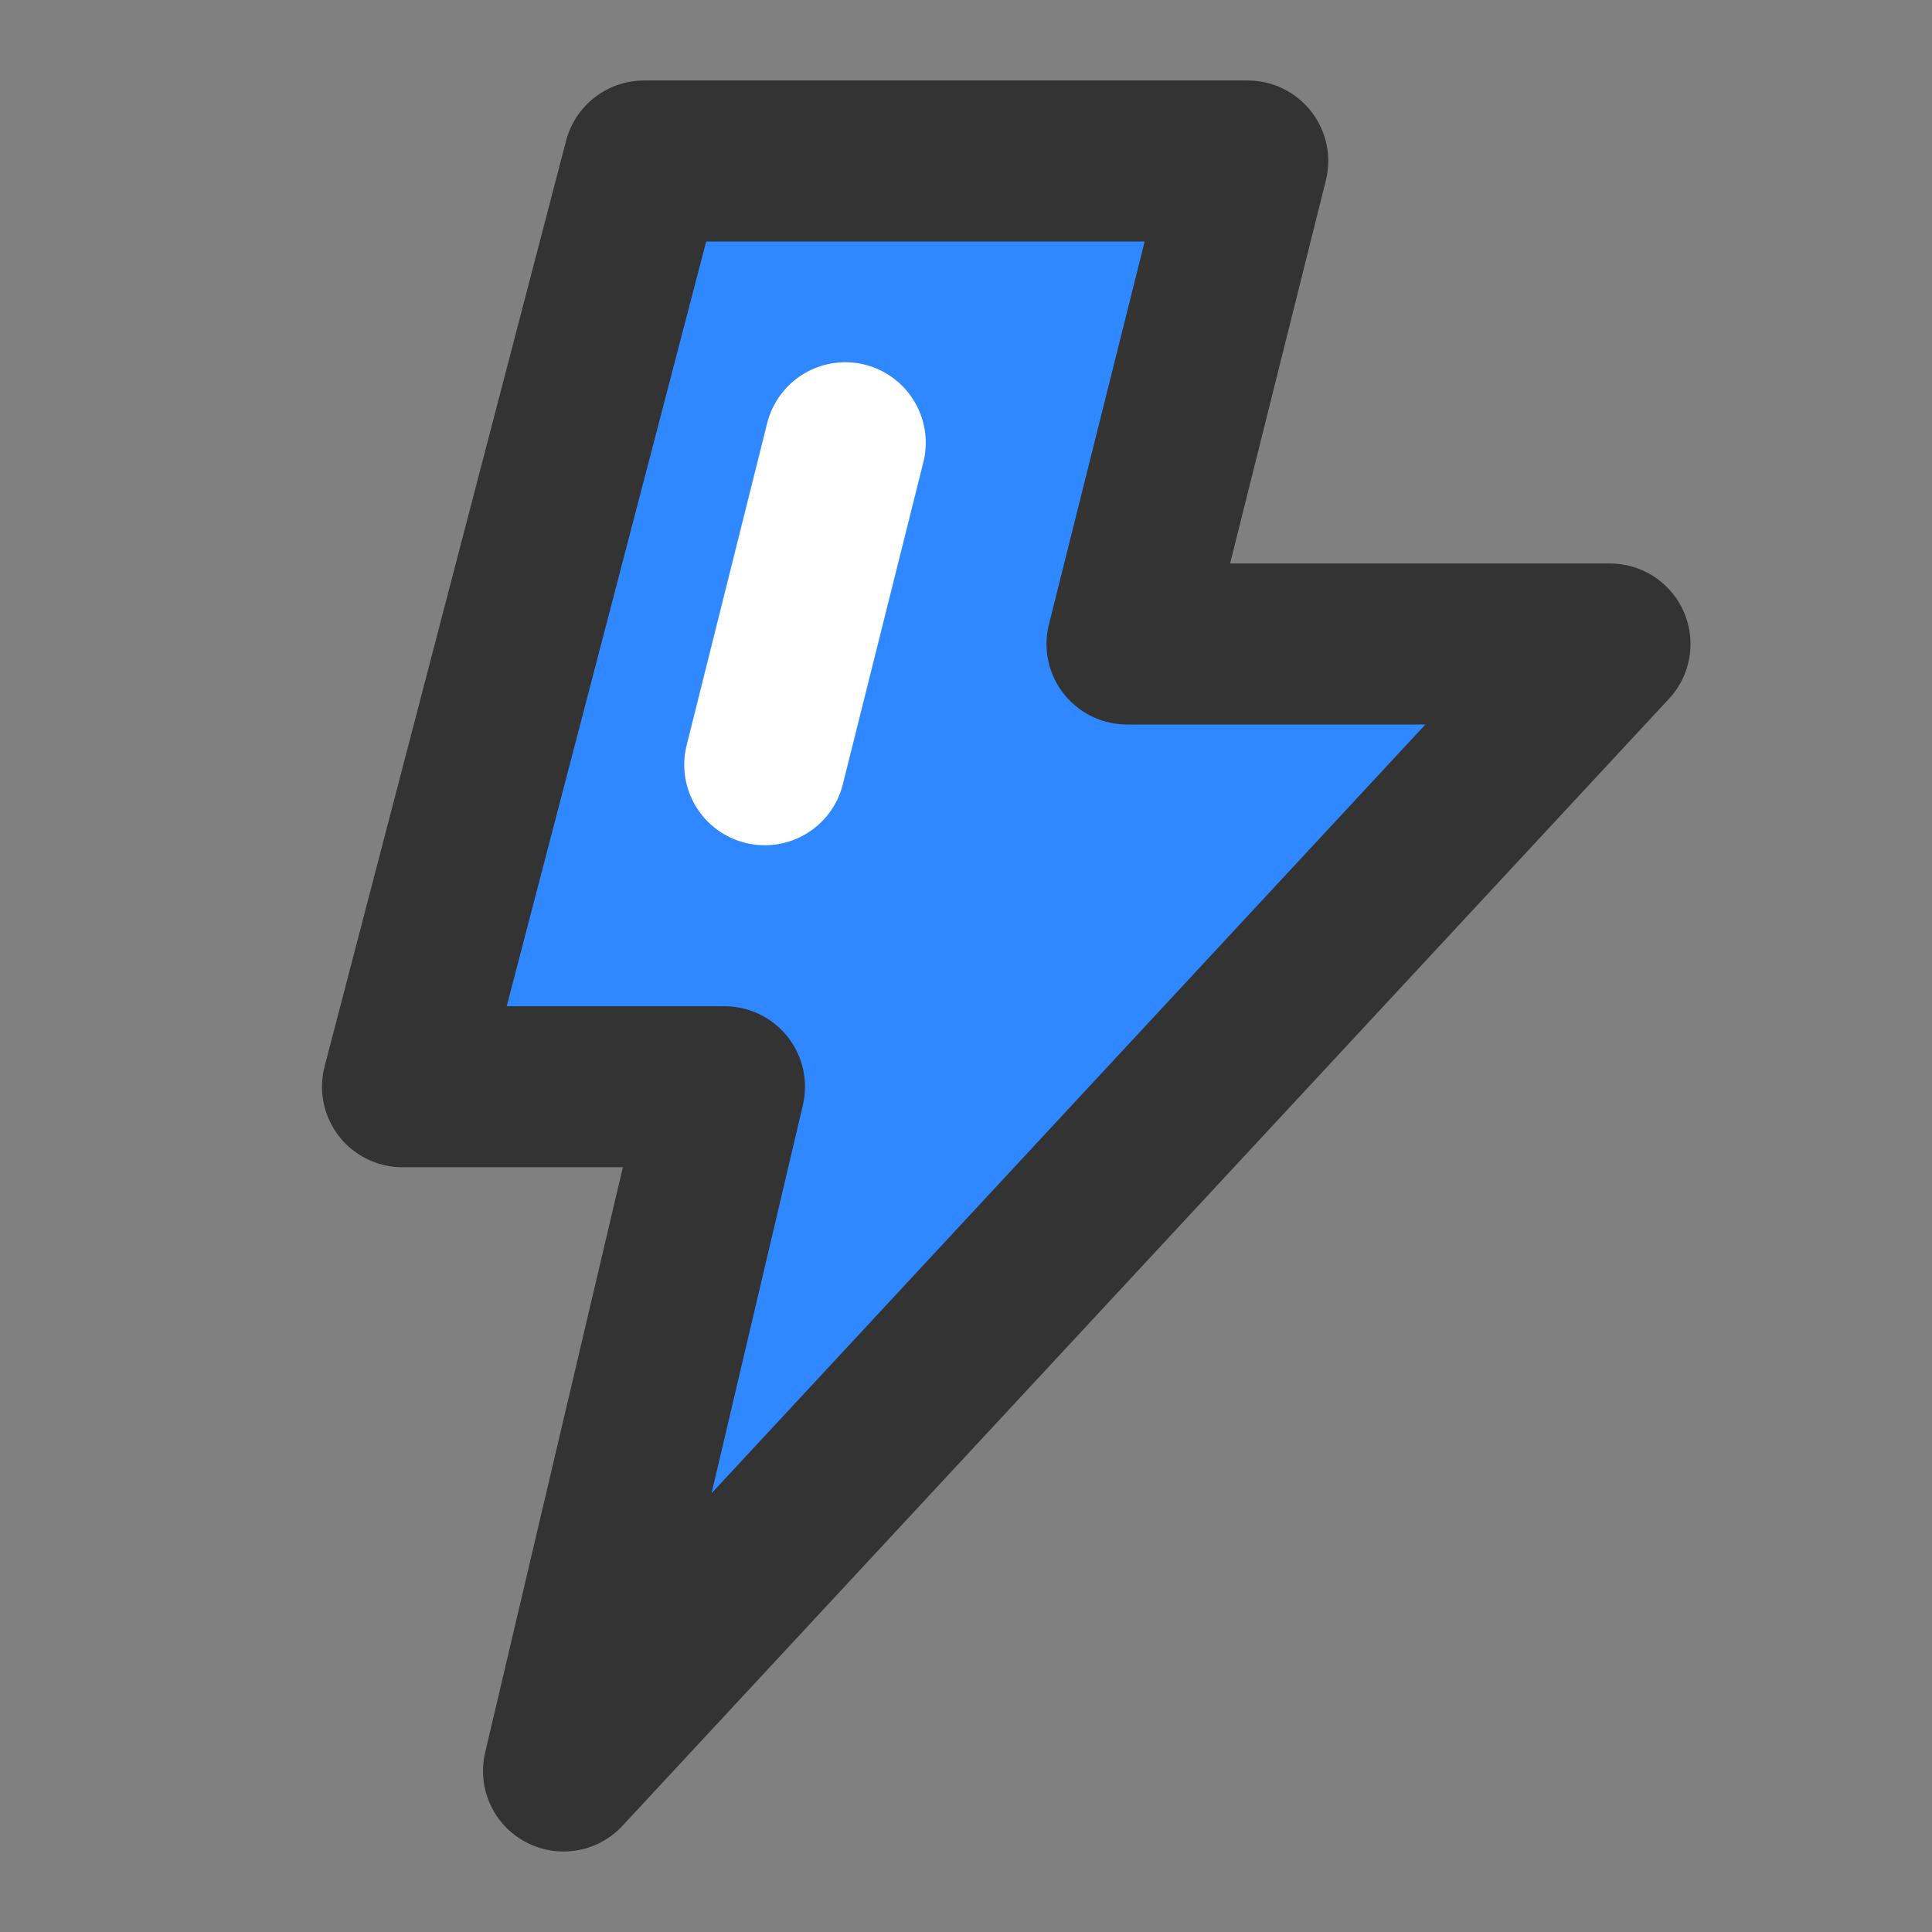 <?xml version="1.0" encoding="UTF-8"?><svg width="24" height="24" viewBox="0 0 48 48" fill="none" xmlns="http://www.w3.org/2000/svg"><rect x="0" y="0" width="48" height="48" fill="#808080" stroke="none"/><path d="M31 4H16L10 27H18L14 44L40 16H28L31 4Z" fill="#2F88FF" stroke="#333" stroke-width="4" stroke-linecap="round" stroke-linejoin="round"/><path d="M21 11L19 19" stroke="#FFF" stroke-width="4" stroke-linecap="round"/></svg>